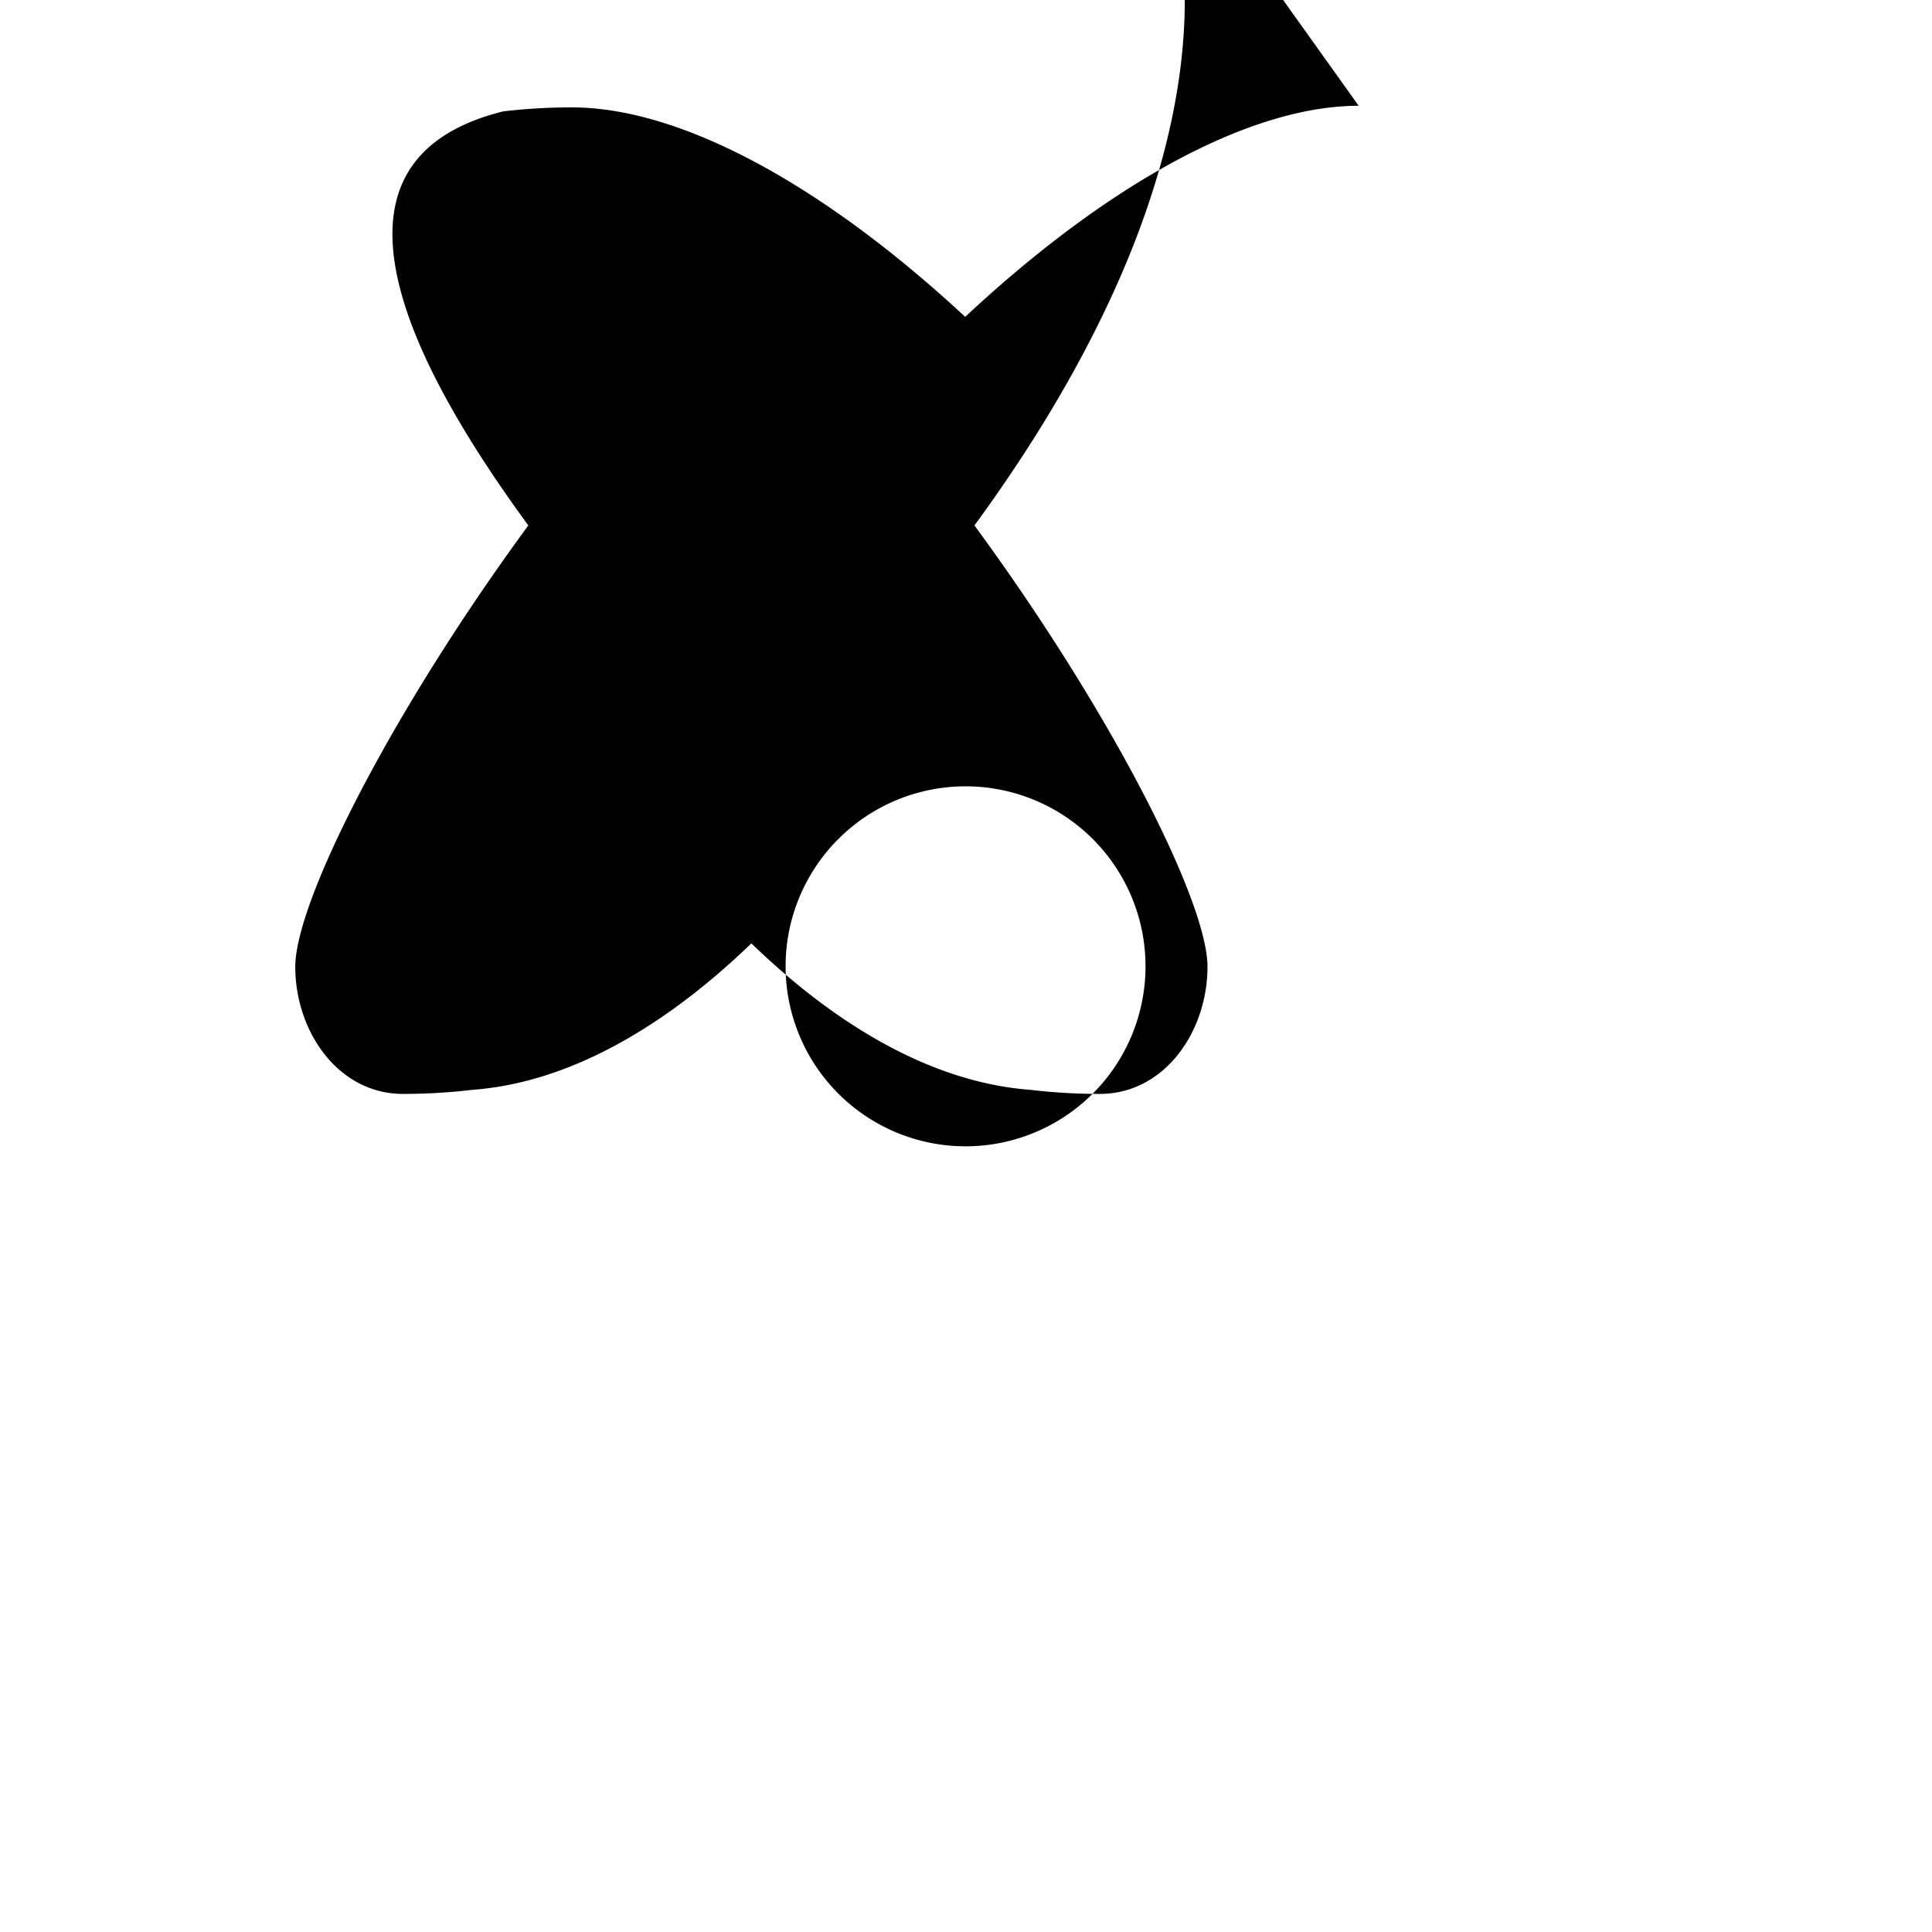 <svg xmlns="http://www.w3.org/2000/svg" viewBox="0 0 24 24" fill="currentColor">
  <path d="M14.23 12.004a2.236 2.236 0 0 1-2.235 2.236 2.236 2.236 0 0 1-2.236-2.236 2.236 2.236 0 0 1 2.235-2.236 2.236 2.236 0 0 1 2.236 2.236zm2.648-10.69c-1.346 0-3.107.96-4.888 2.622-1.78-1.653-3.542-2.602-4.887-2.602-.276 0-.56.015-.854.05C3.95 1.958 4.872 4.218 6.563 6.527c-1.704 2.322-2.895 4.676-2.895 5.482 0 .806.534 1.58 1.338 1.58.276 0 .56-.015.854-.05 1.108-.08 2.29-.68 3.474-1.82 1.18 1.14 2.366 1.74 3.474 1.82.294.035.578.05.854.05.804 0 1.338-.774 1.338-1.58 0-.806-1.191-3.16-2.895-5.482 1.691-2.309 2.613-4.569 2.613-6.527 0-.276-.015-.56-.05-.854-.08-1.108-.68-2.29-1.82-3.474z"/>
</svg>